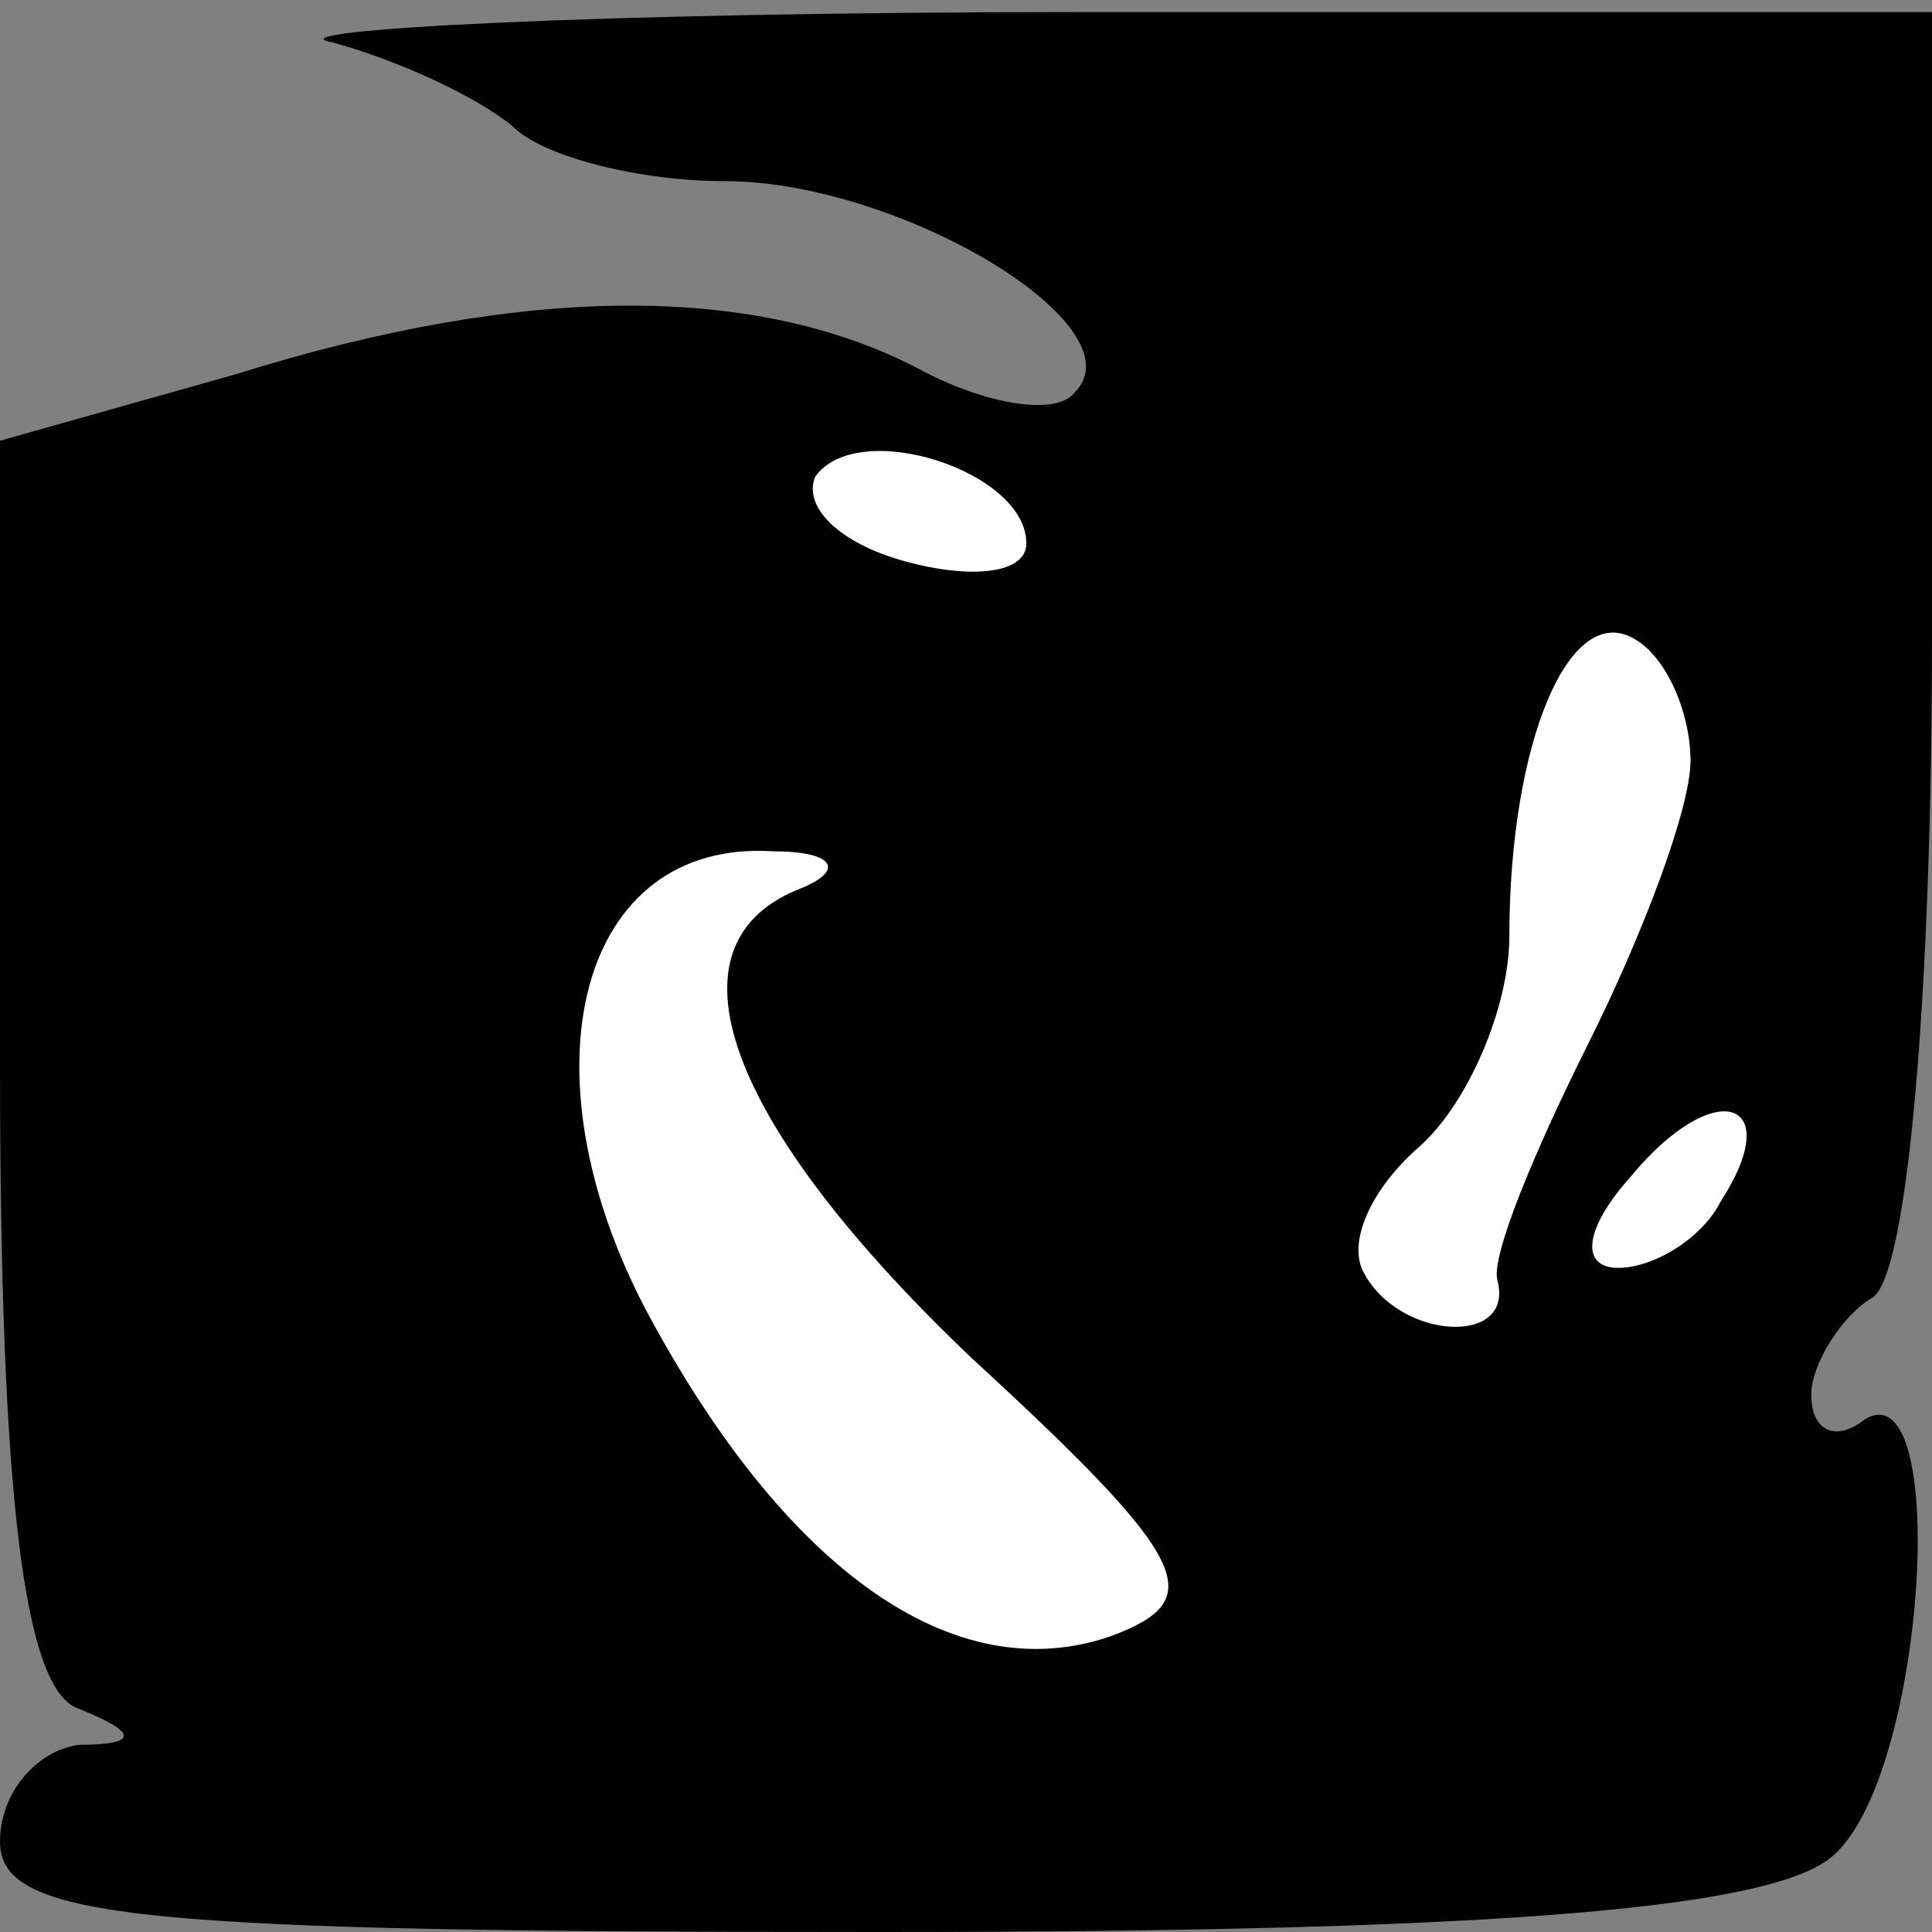 <?xml version="1.0" standalone="no"?>
<!DOCTYPE svg PUBLIC "-//W3C//DTD SVG 20010904//EN"
 "http://www.w3.org/TR/2001/REC-SVG-20010904/DTD/svg10.dtd">
<svg version="1.0" xmlns="http://www.w3.org/2000/svg"
 width="32pt" height="32pt" viewBox="0 0 32 32"
 preserveAspectRatio="xMidYMid meet">
<rect x="0" y="0" width="32" height="32" fill="#808080" stroke="none"/>
<g transform="translate(0,32) scale(0.1,-0.1)"
fill="#000000" stroke="none">
<path fill="#000000" stroke="none" d="M55 313 c11 -3 24 -9 30 -14 5 -5 21
-9 35 -9 29 0 69 -24 58 -35 -3 -4 -15 -2 -26 4 -27 14 -65 14 -113 -1 l-39
-11 0 -103 c0 -72 4 -104 13 -107 10 -4 10 -6 0 -6 -7 -1 -13 -8 -13 -16 0
-13 23 -15 146 -15 104 0 149 4 158 13 15 14 19 80 5 72 -5 -4 -9 -2 -9 4 0 5
5 13 10 16 6 3 10 51 10 110 l0 103 -142 0 c-79 0 -134 -3 -123 -5z"/>
<path fill="#ffffff" stroke="none" d="M170 230 c0 -5 -9 -6 -20 -3 -11 3 -17
9 -15 14 7 10 35 1 35 -11z"/>
<path fill="#ffffff" stroke="none" d="M280 194 c0 -8 -8 -29 -17 -47 -9 -18
-16 -35 -15 -39 3 -11 -16 -10 -22 1 -3 5 1 14 9 21 8 7 15 23 15 35 0 32 10
56 21 49 5 -3 9 -12 9 -20z"/>
<path fill="#ffffff" stroke="none" d="M133 173 c-24 -9 -13 -39 28 -78 37
-34 39 -40 23 -46 -26 -9 -54 11 -77 54 -21 40 -11 78 21 76 10 0 12 -3 5 -6z"/>
<path fill="#ffffff" stroke="none" d="M285 121 c-3 -6 -11 -11 -17 -11 -6 0
-6 6 2 15 14 17 26 13 15 -4z"/>
</g>
</svg>
